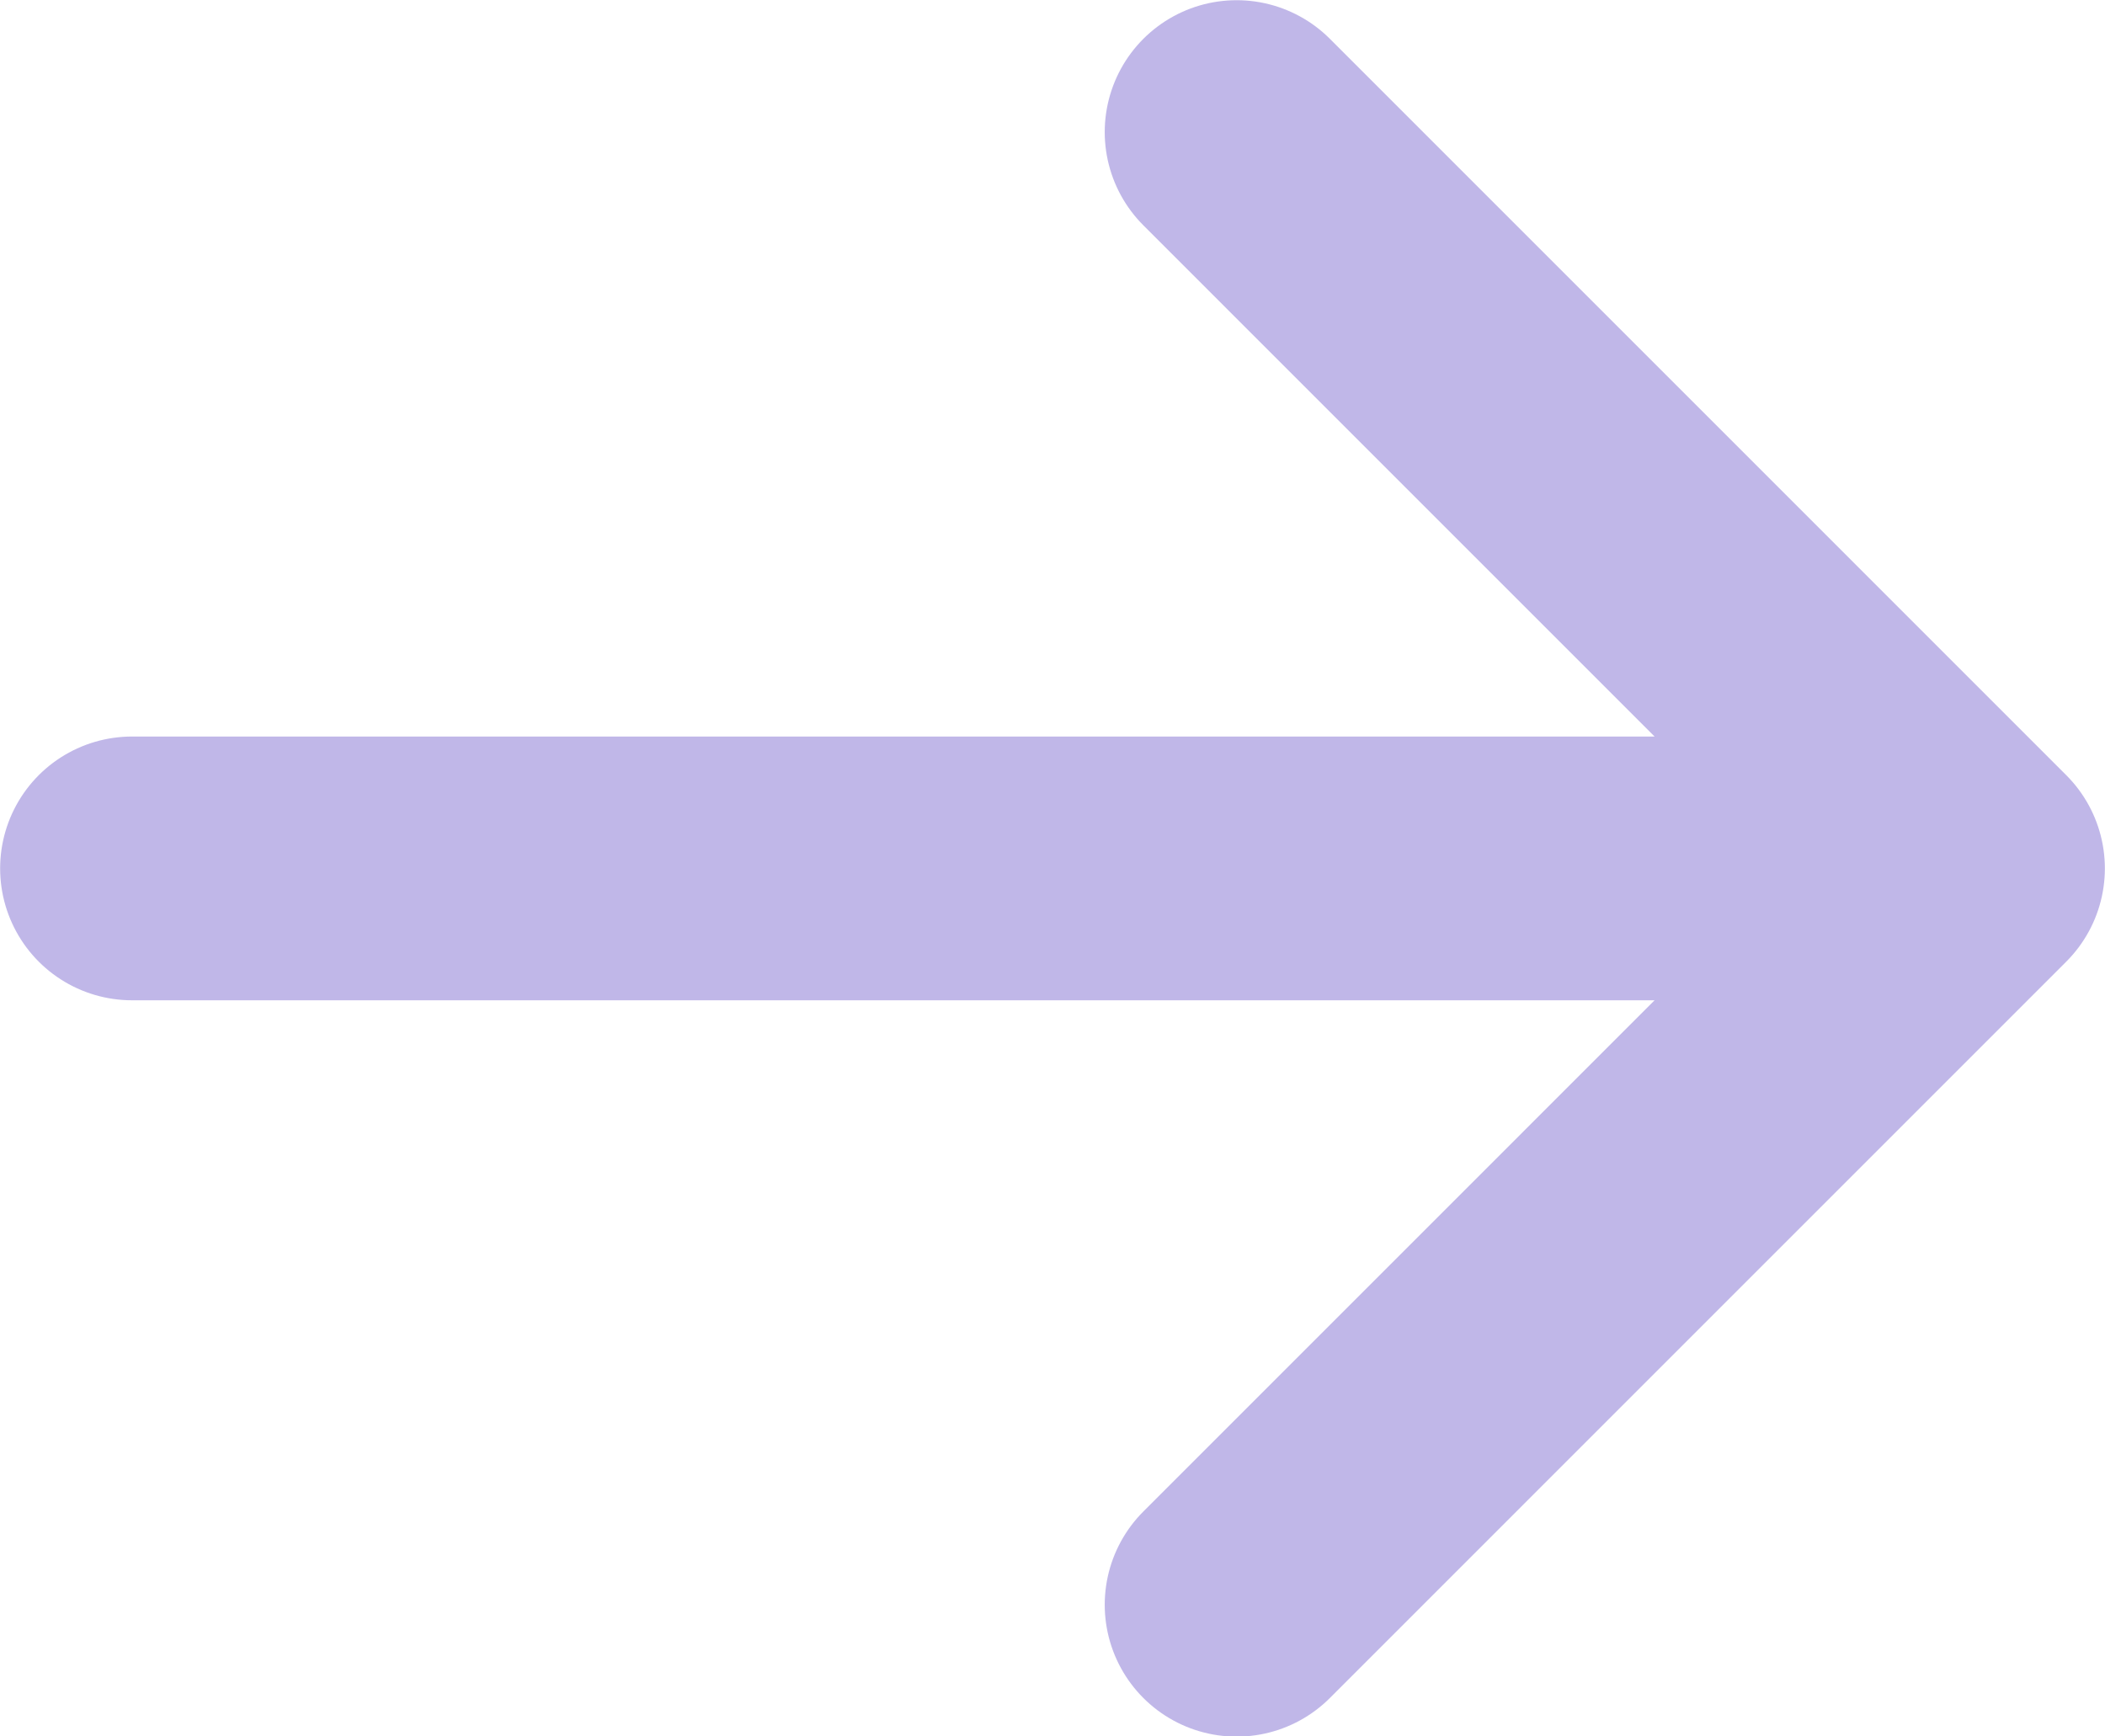 <svg xmlns="http://www.w3.org/2000/svg" fill="none" viewBox="17.54 20.33 31.92 26.33">
<g id="outline / arrow-small-right">
<path id="shape" d="M47.458 33.5L19.542 33.5M47.458 33.5L36.292 44.667M47.458 33.5L36.292 22.333" stroke="#C0B7E8" stroke-width="4" stroke-linecap="round" stroke-linejoin="round"/>
</g>
</svg>